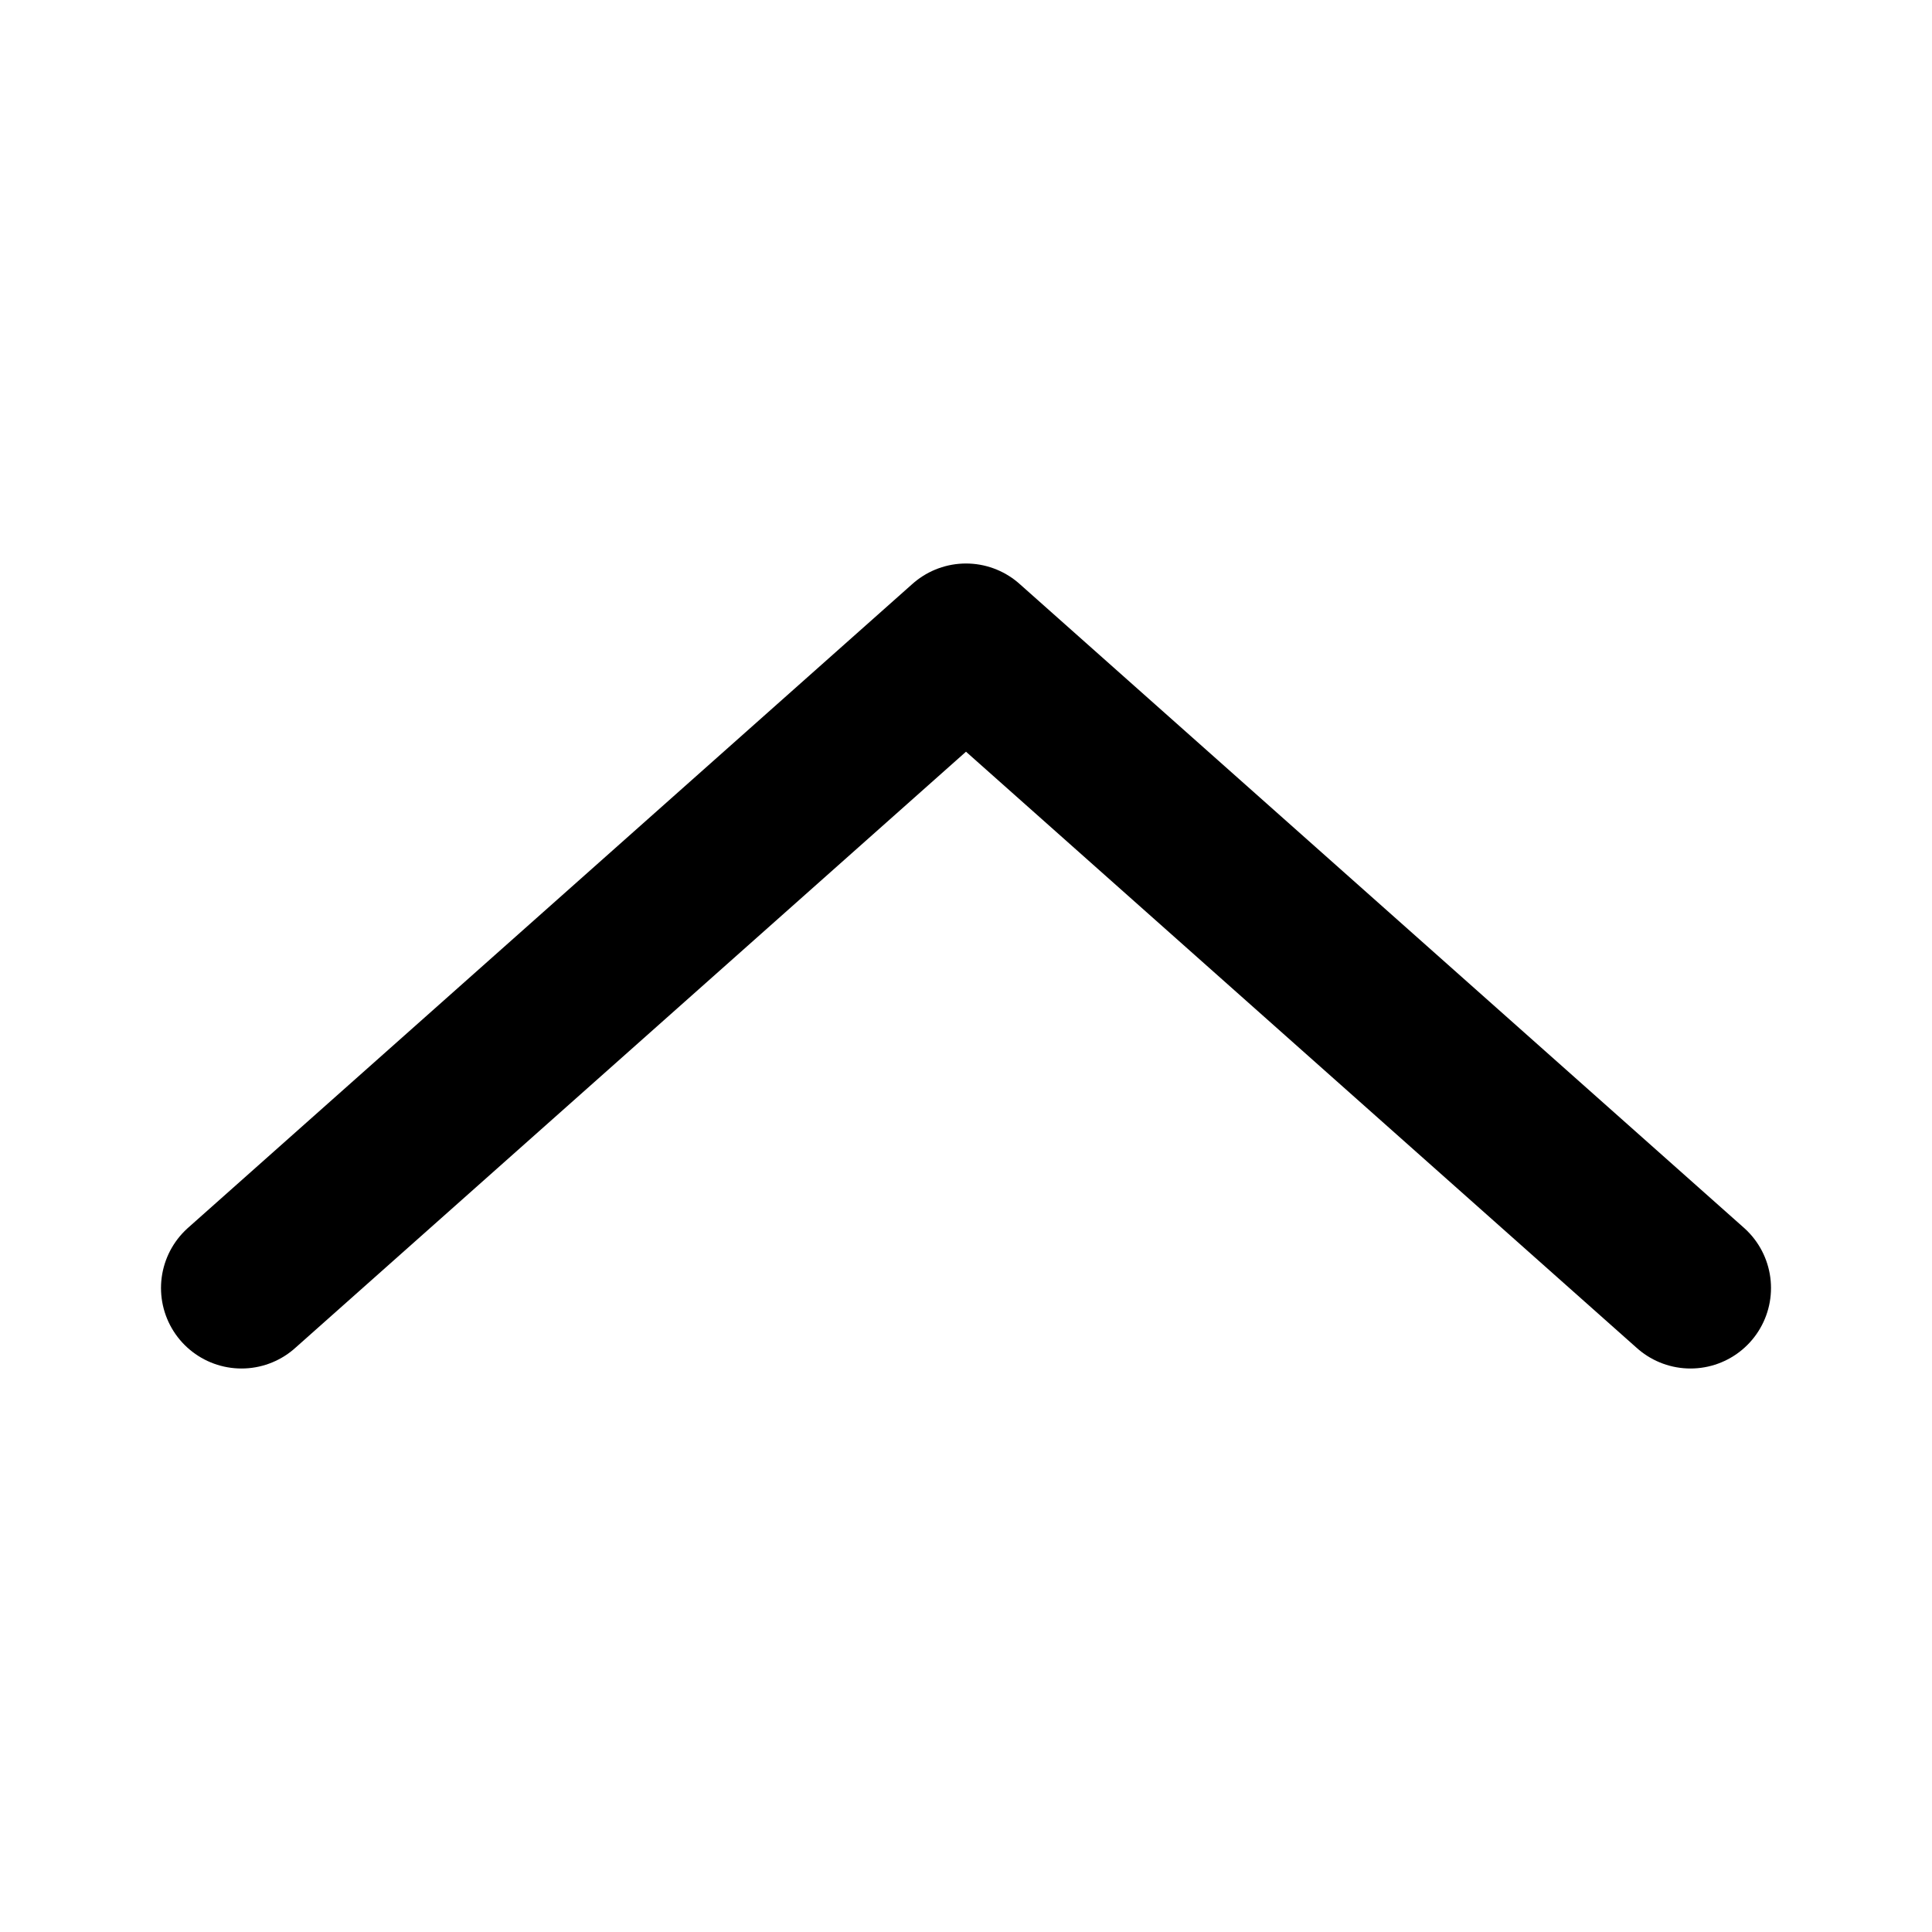<?xml version="1.0" encoding="UTF-8"?>
<svg width="24px" height="24px" viewBox="0 0 24 24" version="1.1" xmlns="http://www.w3.org/2000/svg" xmlns:xlink="http://www.w3.org/1999/xlink">
    <title>754DD076-1426-FA2F-2FBC-9075ED339854</title>
    <defs>
        <rect id="path-1" x="0" y="0" width="24" height="24"></rect>
    </defs>
    <g id="💎-Components" stroke="none" stroke-width="1" fill="none" fill-rule="evenodd">
        <g id="Icons/Grid" transform="translate(-1760, -1347)">
            <g id="24dp" transform="translate(62, 1263)">
                <g id="Black" transform="translate(954, 0)">
                    <g id="Icon-/-24-/-Black" transform="translate(40, 40)">
                        <g id="Icons-/-24-/-ic_chervron_up_black" transform="translate(704, 44)">
                            <mask id="mask-2" fill="white">
                                <use xlink:href="#path-1"></use>
                            </mask>
                            <g id="Icons-/-24-/-ic_chervron_up_black-(Background/Mask)"></g>
                            <g id="Icon/Line/Chervron_Up" mask="url(#mask-2)" stroke="#000000" stroke-dasharray="0,0" stroke-linecap="round" stroke-linejoin="round" stroke-width="2">
                                <g transform="translate(3, 8)" id="Path-15-Copy-10">
                                    <path d="M13,-5 L5,4 L13,13" transform="translate(9, 4) scale(-1, -1) rotate(-90) translate(-9, -4) "></path>
                                </g>
                            </g>
                        </g>
                    </g>
                </g>
            </g>
        </g>
    </g>
</svg>